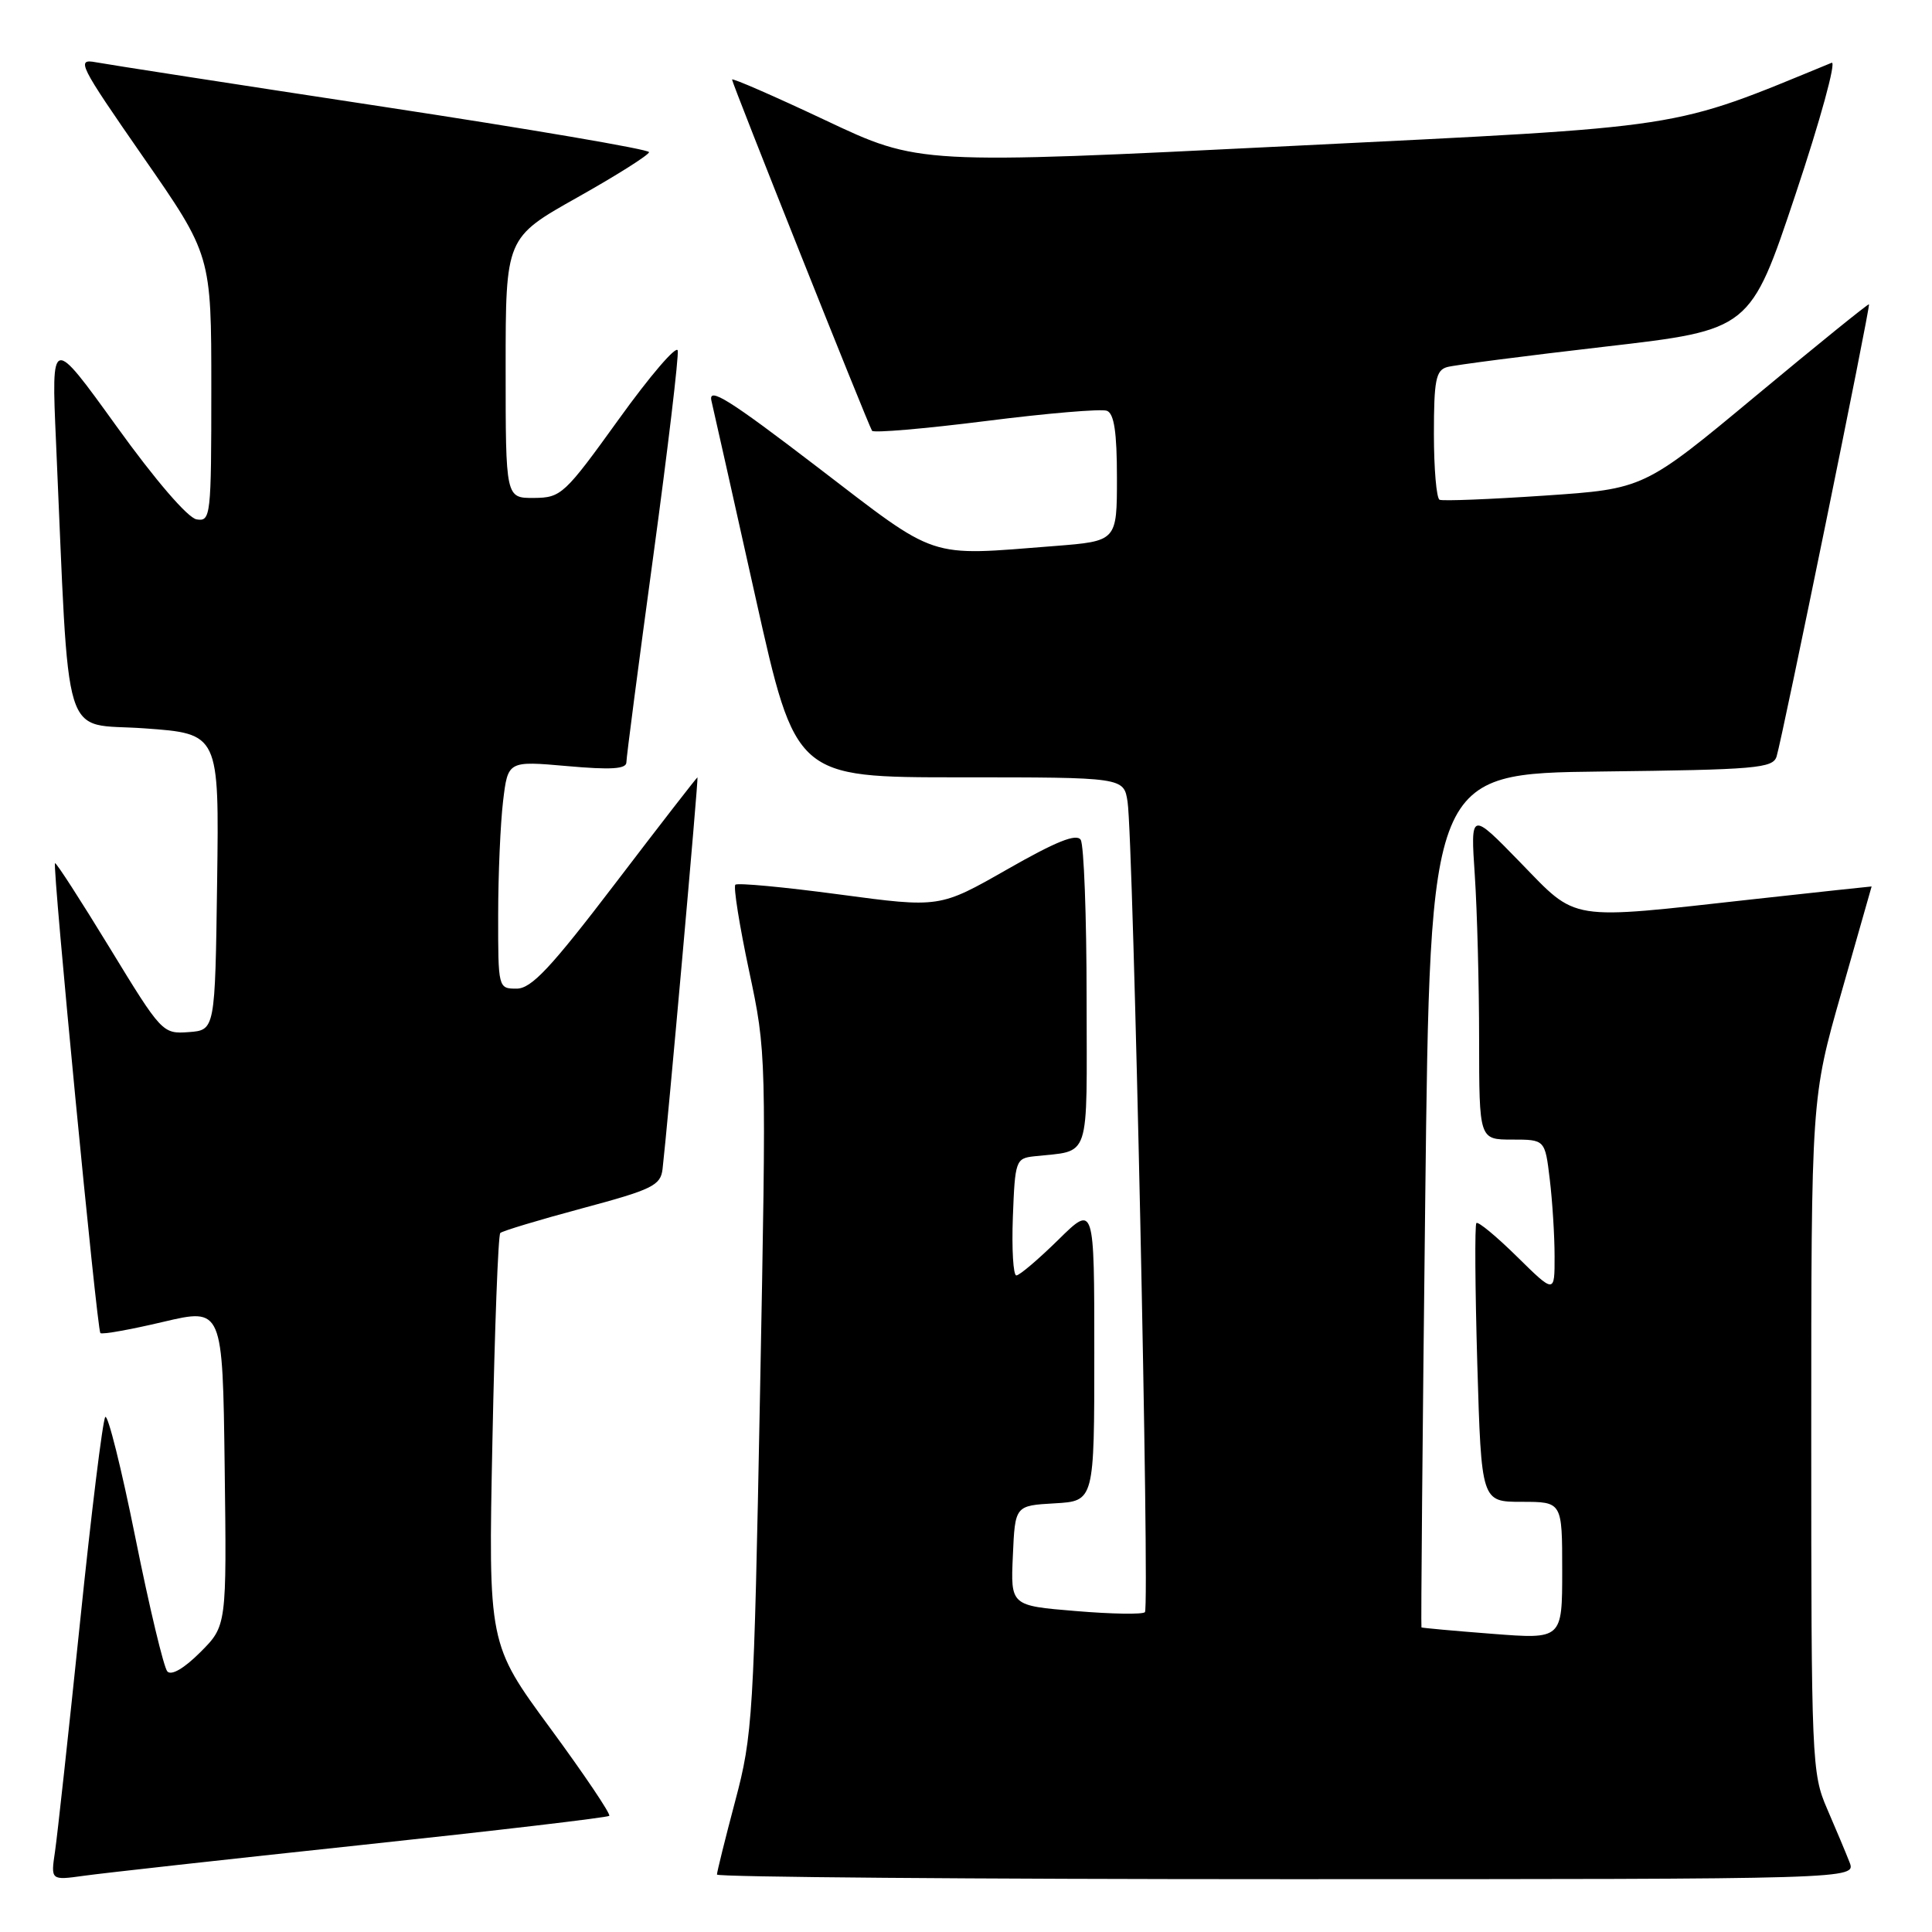 <?xml version="1.0" encoding="UTF-8" standalone="no"?>
<!DOCTYPE svg PUBLIC "-//W3C//DTD SVG 1.1//EN" "http://www.w3.org/Graphics/SVG/1.1/DTD/svg11.dtd" >
<svg xmlns="http://www.w3.org/2000/svg" xmlns:xlink="http://www.w3.org/1999/xlink" version="1.1" viewBox="0 0 256 256">
 <g >
 <path fill="currentColor"
d=" M 47.91 244.47 C 65.74 242.57 80.50 240.83 80.73 240.61 C 80.95 240.38 77.44 235.16 72.92 229.01 C 64.70 217.83 64.70 217.83 65.25 190.85 C 65.55 176.01 66.01 163.65 66.29 163.38 C 66.56 163.11 71.44 161.64 77.14 160.11 C 86.44 157.62 87.53 157.08 87.79 154.92 C 88.42 149.61 92.58 103.00 92.42 103.00 C 92.33 103.00 87.44 109.30 81.57 117.00 C 72.97 128.27 70.42 131.00 68.45 131.00 C 66.02 131.00 66.00 130.93 66.01 121.25 C 66.01 115.89 66.31 109.10 66.66 106.16 C 67.30 100.82 67.30 100.82 75.15 101.51 C 80.97 102.03 83.00 101.90 83.00 101.01 C 83.00 100.35 84.60 88.10 86.55 73.78 C 88.50 59.46 89.96 47.16 89.80 46.44 C 89.63 45.72 86.12 49.81 82.00 55.54 C 74.79 65.55 74.36 65.95 70.75 65.98 C 67.00 66.00 67.00 66.00 67.00 48.75 C 67.00 31.50 67.00 31.50 76.50 26.16 C 81.73 23.22 86.00 20.52 86.00 20.16 C 86.00 19.79 70.14 17.09 50.75 14.14 C 31.36 11.19 14.24 8.54 12.70 8.25 C 10.07 7.76 10.45 8.52 18.95 20.77 C 28.00 33.80 28.00 33.80 28.00 51.47 C 28.00 68.44 27.92 69.13 26.05 68.82 C 24.89 68.63 20.58 63.63 15.45 56.50 C 6.80 44.50 6.80 44.50 7.42 58.50 C 9.25 99.70 8.02 95.71 19.13 96.51 C 29.04 97.22 29.04 97.22 28.77 116.86 C 28.50 136.50 28.50 136.50 25.00 136.76 C 21.54 137.01 21.42 136.88 14.52 125.57 C 10.68 119.28 7.43 114.24 7.29 114.38 C 6.92 114.75 12.85 176.18 13.30 176.64 C 13.52 176.85 17.25 176.19 21.60 175.16 C 29.50 173.30 29.50 173.30 29.77 194.36 C 30.04 215.43 30.04 215.43 26.54 218.93 C 24.38 221.09 22.70 222.06 22.17 221.47 C 21.70 220.94 19.79 212.97 17.94 203.76 C 16.09 194.56 14.29 187.36 13.95 187.76 C 13.61 188.17 12.10 200.43 10.60 215.00 C 9.09 229.57 7.60 243.22 7.29 245.33 C 6.72 249.16 6.72 249.16 11.11 248.55 C 13.52 248.21 30.08 246.37 47.91 244.47 Z  M 245.07 246.75 C 244.59 245.51 243.25 242.33 242.10 239.67 C 240.07 235.00 240.00 233.31 240.00 190.17 C 240.00 145.50 240.00 145.50 244.00 131.50 C 246.20 123.80 248.00 117.48 248.00 117.46 C 248.00 117.44 240.91 118.21 232.25 119.16 C 207.52 121.90 209.11 122.16 201.42 114.25 C 194.85 107.50 194.85 107.50 195.42 116.00 C 195.73 120.67 195.99 130.46 195.99 137.75 C 196.00 151.00 196.00 151.00 200.36 151.00 C 204.72 151.00 204.72 151.00 205.35 156.25 C 205.70 159.14 205.99 163.73 205.99 166.46 C 206.00 171.42 206.00 171.42 201.02 166.52 C 198.29 163.83 195.86 161.82 195.63 162.06 C 195.40 162.30 195.46 170.71 195.75 180.75 C 196.29 199.00 196.29 199.00 201.64 199.00 C 207.00 199.00 207.00 199.00 207.00 208.11 C 207.00 217.21 207.00 217.21 197.75 216.49 C 192.66 216.10 188.43 215.71 188.35 215.64 C 188.27 215.56 188.49 190.07 188.85 159.00 C 189.50 102.50 189.50 102.50 212.19 102.23 C 232.69 101.99 234.93 101.80 235.41 100.23 C 236.19 97.70 247.87 40.54 247.65 40.32 C 247.55 40.22 240.80 45.68 232.65 52.46 C 217.83 64.78 217.83 64.78 204.67 65.67 C 197.43 66.16 191.16 66.41 190.75 66.22 C 190.34 66.03 190.00 62.11 190.00 57.51 C 190.00 50.39 190.26 49.06 191.75 48.64 C 192.71 48.37 202.15 47.15 212.71 45.93 C 231.92 43.71 231.92 43.71 237.91 25.77 C 241.21 15.90 243.36 8.04 242.70 8.32 C 221.06 17.21 224.27 16.71 171.13 19.34 C 121.76 21.79 121.76 21.79 109.38 15.94 C 102.57 12.73 97.00 10.30 97.00 10.54 C 97.00 11.04 114.99 56.18 115.55 57.08 C 115.74 57.39 122.53 56.81 130.62 55.79 C 138.72 54.76 145.94 54.15 146.67 54.43 C 147.63 54.80 148.00 57.28 148.00 63.32 C 148.00 71.70 148.00 71.70 139.75 72.35 C 122.66 73.68 124.52 74.30 108.27 61.86 C 96.58 52.91 93.82 51.19 94.27 53.11 C 94.58 54.42 97.22 66.19 100.13 79.25 C 105.43 103.00 105.43 103.00 127.17 103.00 C 148.91 103.00 148.91 103.00 149.41 106.25 C 150.17 111.25 152.36 212.98 151.71 213.62 C 151.40 213.94 147.27 213.87 142.53 213.47 C 133.91 212.76 133.91 212.76 134.21 206.13 C 134.50 199.50 134.50 199.50 139.75 199.20 C 145.00 198.90 145.00 198.90 145.00 179.24 C 145.00 159.58 145.00 159.58 140.22 164.29 C 137.58 166.88 135.09 169.00 134.67 169.00 C 134.26 169.00 134.05 165.51 134.21 161.25 C 134.49 153.81 134.60 153.49 137.00 153.22 C 144.62 152.37 144.00 154.23 143.98 132.23 C 143.98 121.38 143.62 111.95 143.20 111.28 C 142.64 110.41 139.93 111.50 133.47 115.19 C 124.51 120.30 124.51 120.30 111.22 118.52 C 103.91 117.54 97.71 116.96 97.44 117.23 C 97.16 117.51 97.98 122.63 99.25 128.61 C 101.56 139.46 101.56 139.66 100.71 184.50 C 99.89 227.49 99.74 229.91 97.42 238.64 C 96.09 243.66 95.00 248.05 95.00 248.39 C 95.00 248.72 128.96 249.00 170.48 249.00 C 245.95 249.00 245.95 249.00 245.07 246.75 Z "/>
</g>
</svg>